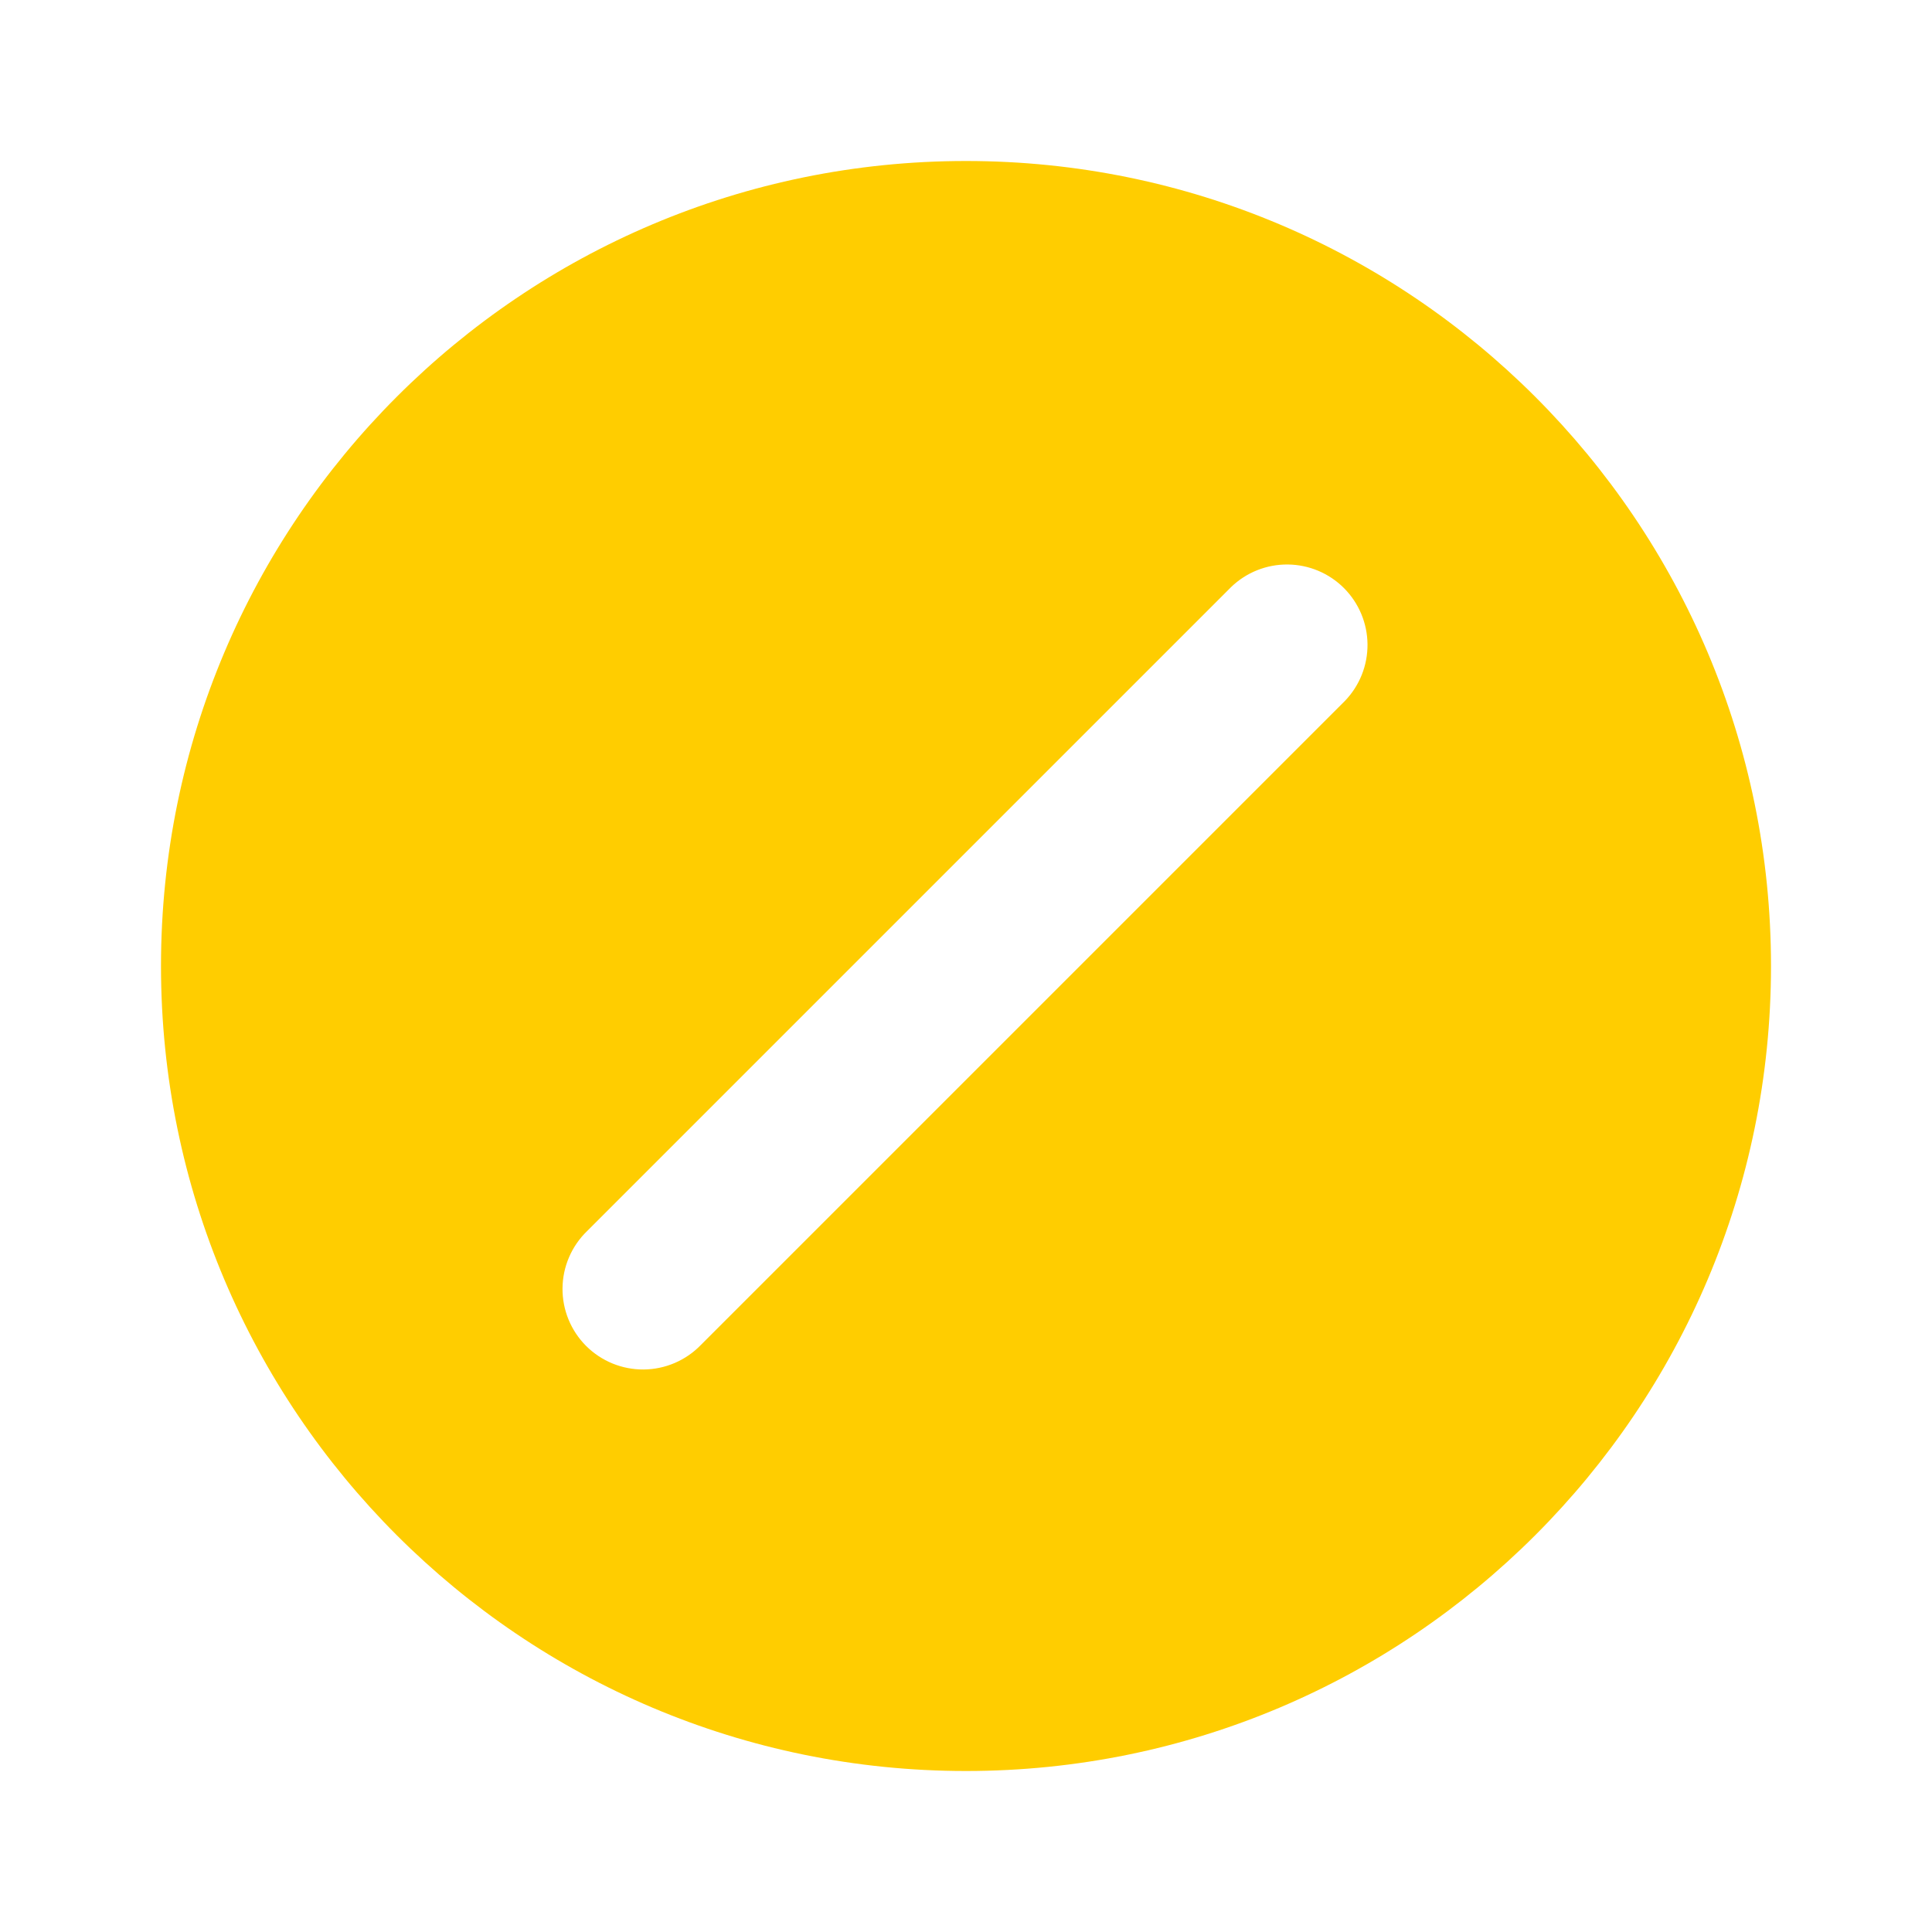 <svg width="121" height="121" viewBox="0 0 121 121" fill="none" xmlns="http://www.w3.org/2000/svg">
<path fill-rule="evenodd" clip-rule="evenodd" d="M60.5 110.917C88.345 110.917 110.917 88.345 110.917 60.5C110.917 32.655 88.345 10.083 60.5 10.083C32.655 10.083 10.083 32.655 10.083 60.5C10.083 88.345 32.655 110.917 60.5 110.917ZM84.231 43.898C85.149 42.947 85.658 41.673 85.646 40.352C85.635 39.03 85.104 37.765 84.17 36.83C83.235 35.895 81.97 35.365 80.648 35.354C79.326 35.342 78.053 35.85 77.102 36.769L36.769 77.102C36.287 77.567 35.903 78.124 35.639 78.739C35.375 79.354 35.236 80.015 35.23 80.685C35.224 81.354 35.352 82.018 35.605 82.638C35.859 83.257 36.233 83.82 36.706 84.294C37.18 84.767 37.743 85.141 38.362 85.395C38.982 85.648 39.646 85.776 40.315 85.77C40.984 85.764 41.646 85.625 42.261 85.361C42.876 85.097 43.433 84.713 43.898 84.231L84.231 43.898Z" fill="#FFCD00"/>
</svg>
